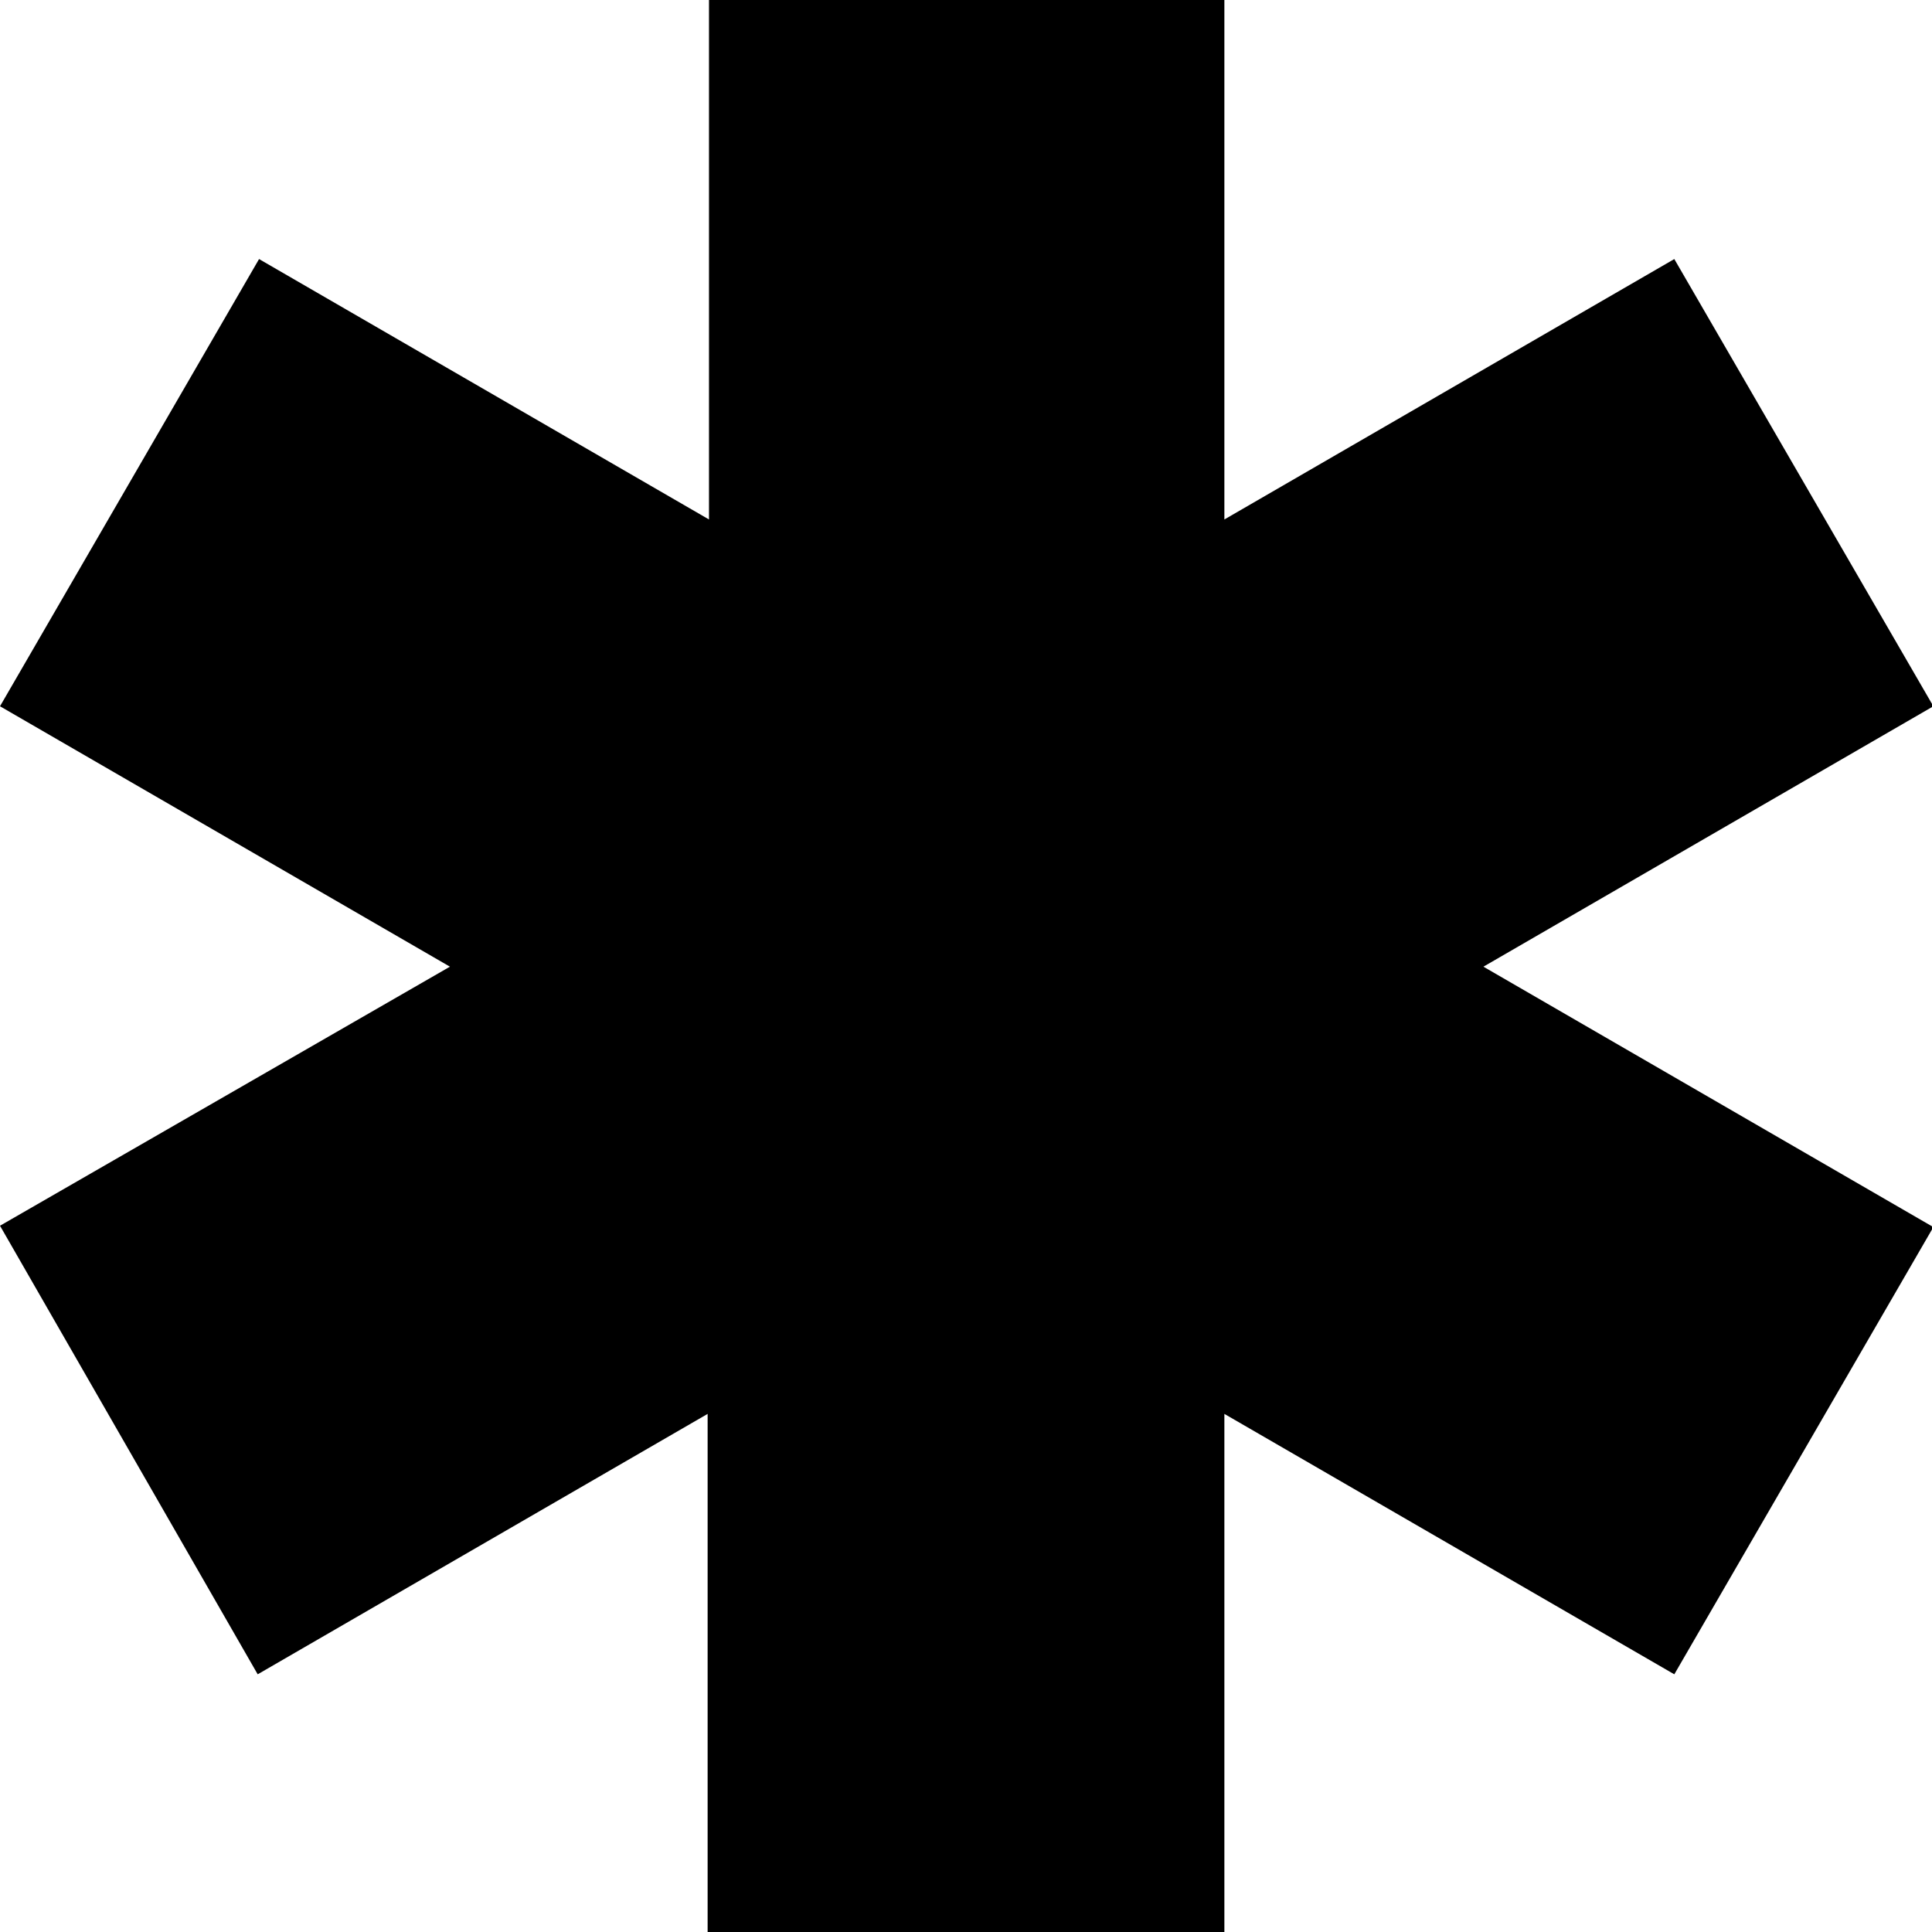 <?xml version="1.0" encoding="utf-8"?>
<!-- Generator: Adobe Illustrator 26.5.0, SVG Export Plug-In . SVG Version: 6.00 Build 0)  -->
<svg version="1.1" id="Ebene_1" xmlns="http://www.w3.org/2000/svg" xmlns:xlink="http://www.w3.org/1999/xlink" x="0px" y="0px"
	 viewBox="0 0 141.7 141.7" style="enable-background:new 0 0 141.7 141.7;" xml:space="preserve">
<g>
	<path d="M33,70.9L0,51.8l19-32.8L52,38.1V0h37.8v38.1l33-19.1l19,32.8l-33,19.1l33,19.1l-19,32.8l-33-19.1v38.1H51.9v-38.1
		l-33,19.1L0,89.9L33,70.9z"/>
</g>
</svg>
